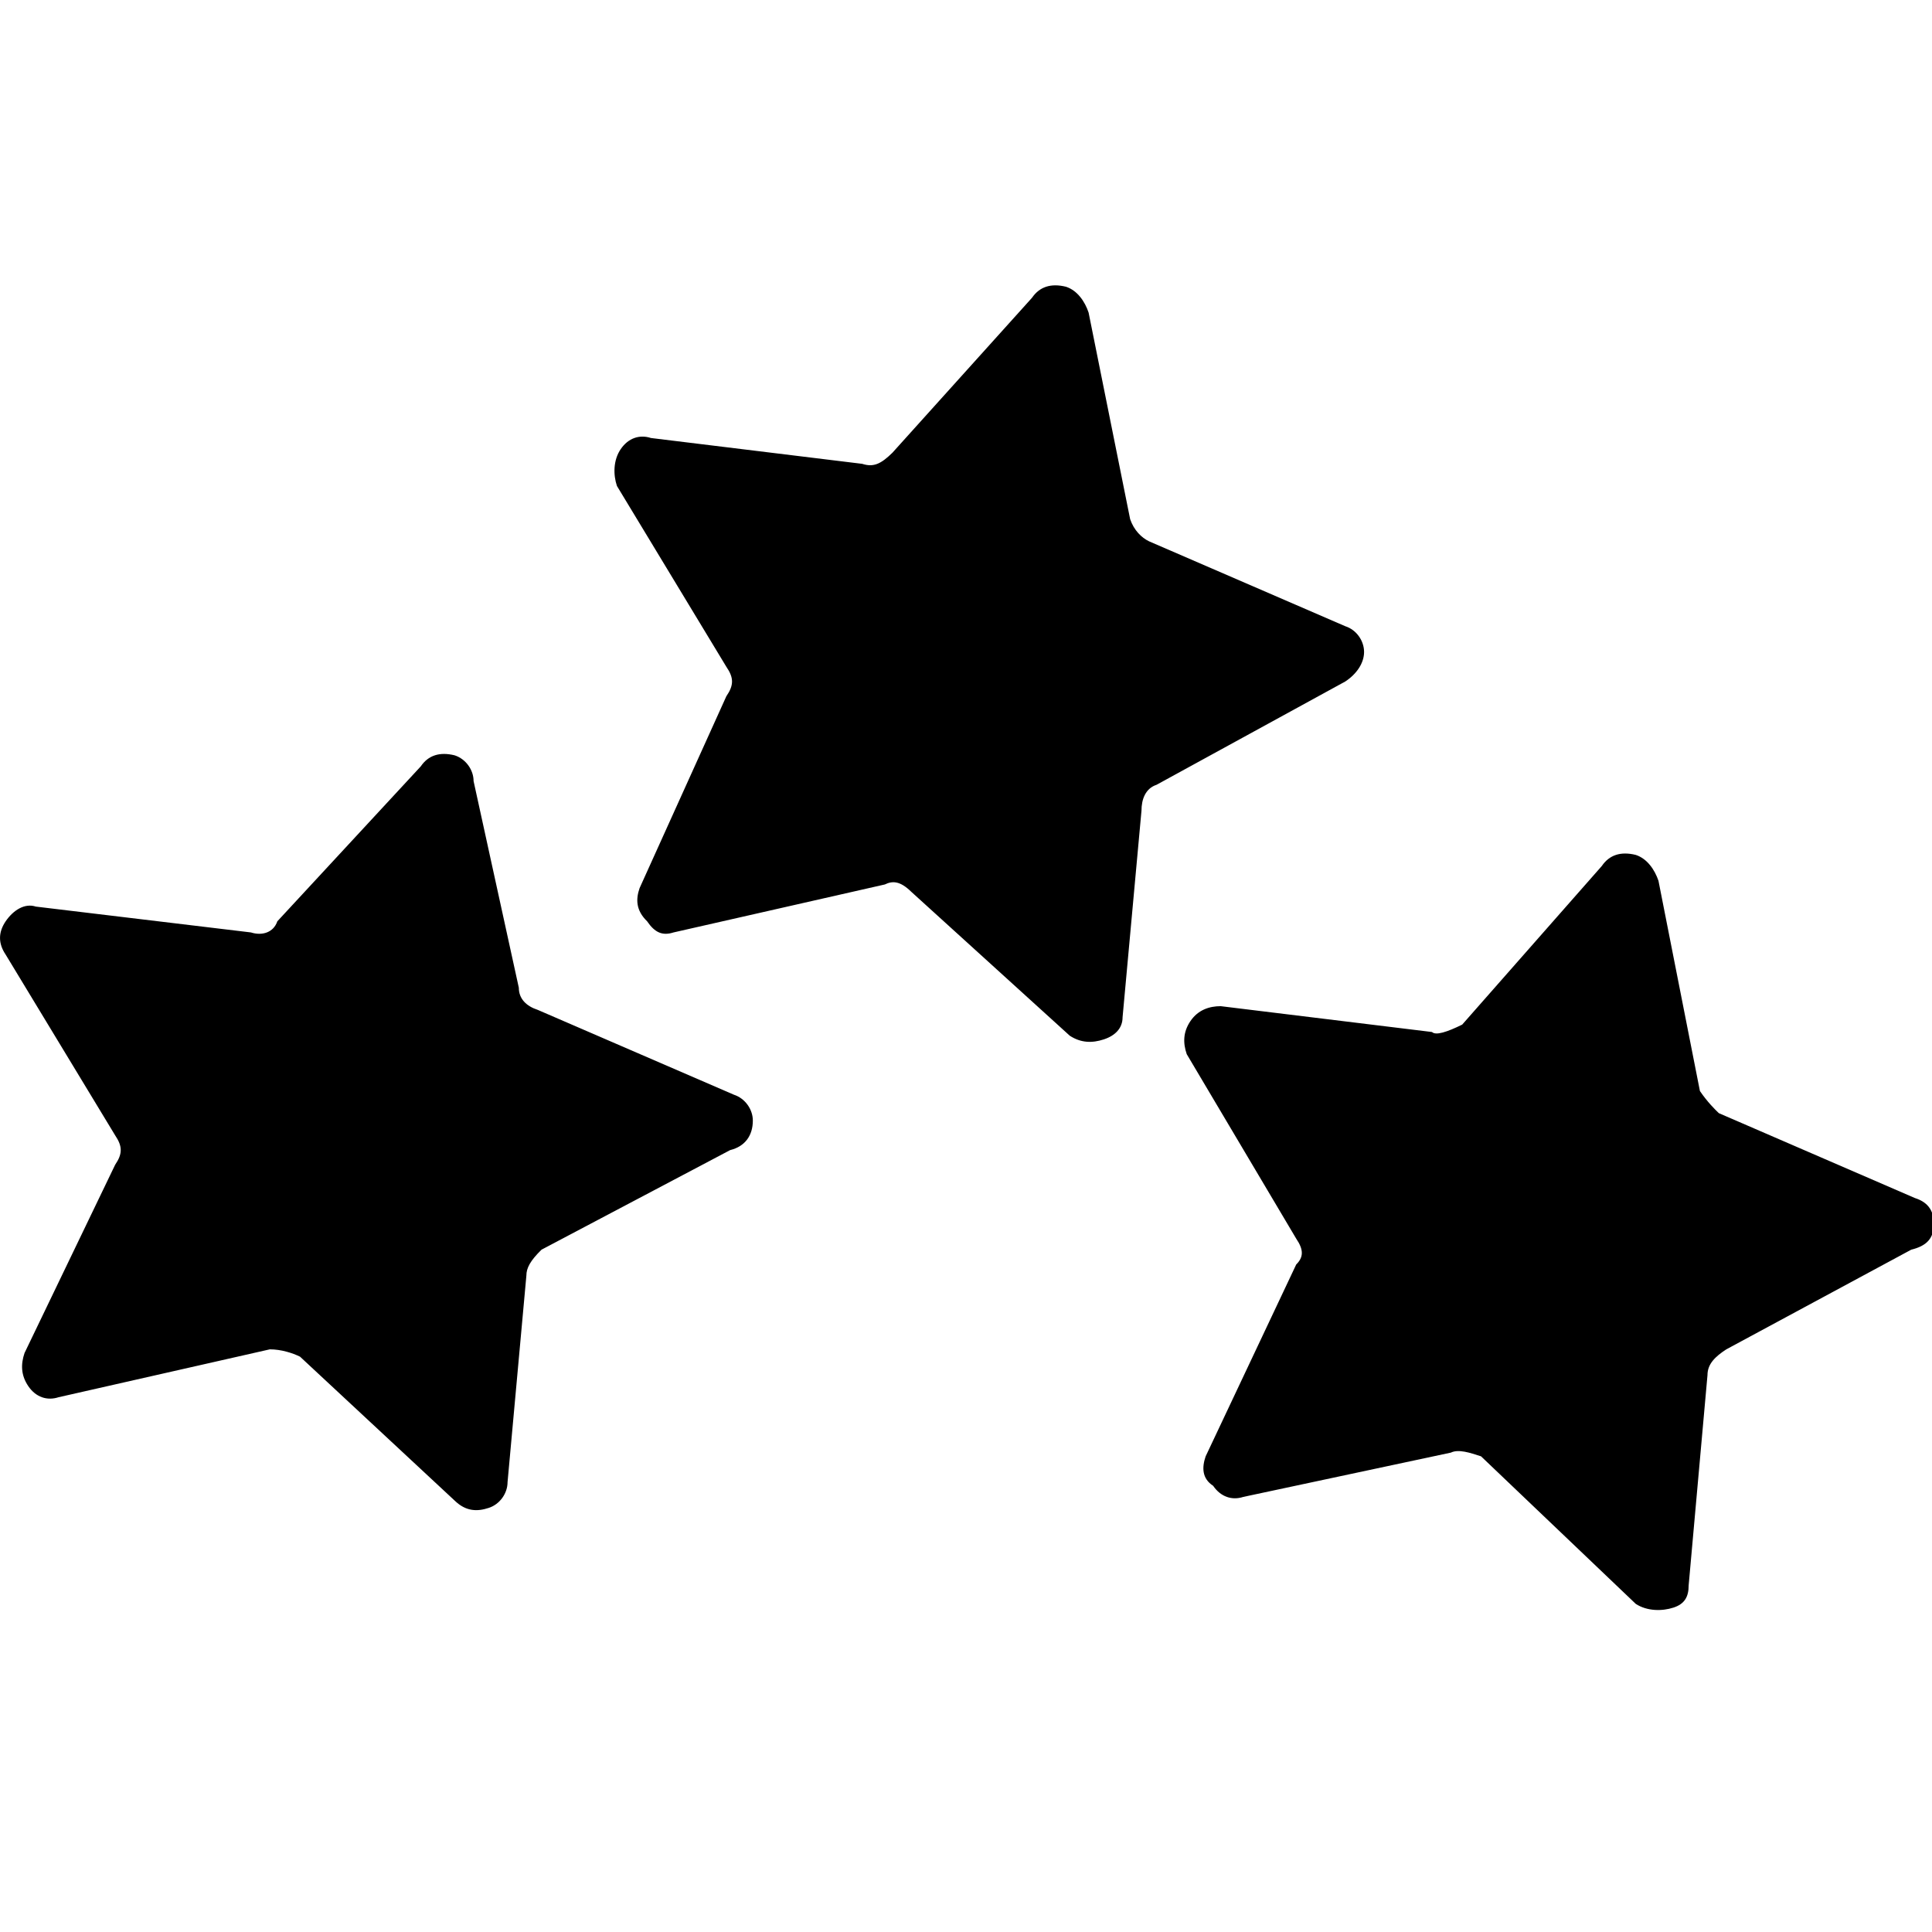 <?xml version="1.0" encoding="UTF-8"?>
<svg width="24px" height="24px" viewBox="0 0 24 24" version="1.1" xmlns="http://www.w3.org/2000/svg" xmlns:xlink="http://www.w3.org/1999/xlink">
    <!-- Generator: Sketch 48.1 (47250) - http://www.bohemiancoding.com/sketch -->
    <title>star-50</title>
    <desc>Created with Sketch.</desc>
    <defs></defs>
    <g id="Page-1" stroke="none" stroke-width="1" fill="none" fill-rule="evenodd">
        <g id="star-50" fill="#000000">
            <path d="M23.789,14.883 C23.93,14.928 24.023,15.02 24.023,15.203 C24.023,15.387 23.93,15.478 23.742,15.524 L21.445,16.762 C21.305,16.853 21.211,16.945 21.211,17.082 L20.977,19.695 C20.977,19.832 20.93,19.924 20.789,19.97 C20.648,20.016 20.461,20.016 20.32,19.924 L18.398,18.091 C18.258,18.045 18.117,17.999 18.023,18.045 L15.445,18.595 C15.305,18.641 15.164,18.595 15.07,18.457 C14.93,18.366 14.93,18.228 14.977,18.091 L16.102,15.708 C16.195,15.616 16.195,15.524 16.102,15.387 L14.742,13.095 C14.695,12.958 14.695,12.82 14.789,12.683 C14.883,12.545 15.023,12.499 15.164,12.499 L17.789,12.82 C17.836,12.866 17.977,12.82 18.164,12.728 L19.898,10.758 C19.992,10.62 20.133,10.574 20.32,10.62 C20.461,10.666 20.555,10.803 20.602,10.941 L21.117,13.553 C21.211,13.691 21.305,13.783 21.352,13.828 L23.789,14.883 Z M16.711,7.779 C16.852,7.824 16.945,7.962 16.945,8.099 C16.945,8.237 16.852,8.374 16.711,8.466 L14.367,9.749 C14.227,9.795 14.18,9.933 14.18,10.07 L13.945,12.637 C13.945,12.774 13.852,12.866 13.711,12.912 C13.57,12.958 13.43,12.958 13.289,12.866 L11.32,11.078 C11.18,10.941 11.086,10.941 10.992,10.987 L8.367,11.583 C8.227,11.628 8.133,11.583 8.039,11.445 C7.898,11.308 7.898,11.17 7.945,11.033 L9.023,8.649 C9.117,8.512 9.117,8.42 9.023,8.283 L7.664,6.037 C7.617,5.899 7.617,5.716 7.711,5.579 C7.805,5.441 7.945,5.395 8.086,5.441 L10.711,5.762 C10.852,5.808 10.945,5.762 11.086,5.624 L12.82,3.699 C12.914,3.562 13.055,3.516 13.242,3.562 C13.383,3.608 13.477,3.745 13.523,3.883 L14.039,6.449 C14.086,6.587 14.18,6.679 14.273,6.724 L16.711,7.779 Z M9.117,13.599 C9.258,13.645 9.352,13.783 9.352,13.92 C9.352,14.103 9.258,14.241 9.07,14.287 L6.727,15.524 C6.586,15.662 6.539,15.753 6.539,15.845 L6.305,18.412 C6.305,18.549 6.211,18.687 6.07,18.732 C5.93,18.778 5.789,18.778 5.648,18.641 L3.727,16.853 C3.633,16.807 3.492,16.762 3.352,16.762 L0.727,17.357 C0.586,17.403 0.445,17.357 0.352,17.22 C0.258,17.082 0.258,16.945 0.305,16.807 L1.43,14.47 C1.523,14.333 1.523,14.241 1.43,14.103 L0.07,11.858 C-0.023,11.72 -0.023,11.583 0.07,11.445 C0.164,11.308 0.305,11.216 0.445,11.262 L3.117,11.583 C3.258,11.628 3.398,11.583 3.445,11.445 L5.227,9.52 C5.32,9.383 5.461,9.337 5.648,9.383 C5.789,9.429 5.883,9.566 5.883,9.703 L6.445,12.27 C6.445,12.408 6.539,12.499 6.68,12.545 L9.117,13.599 Z" id="Page-1"></path>
        </g>
    </g>
</svg>